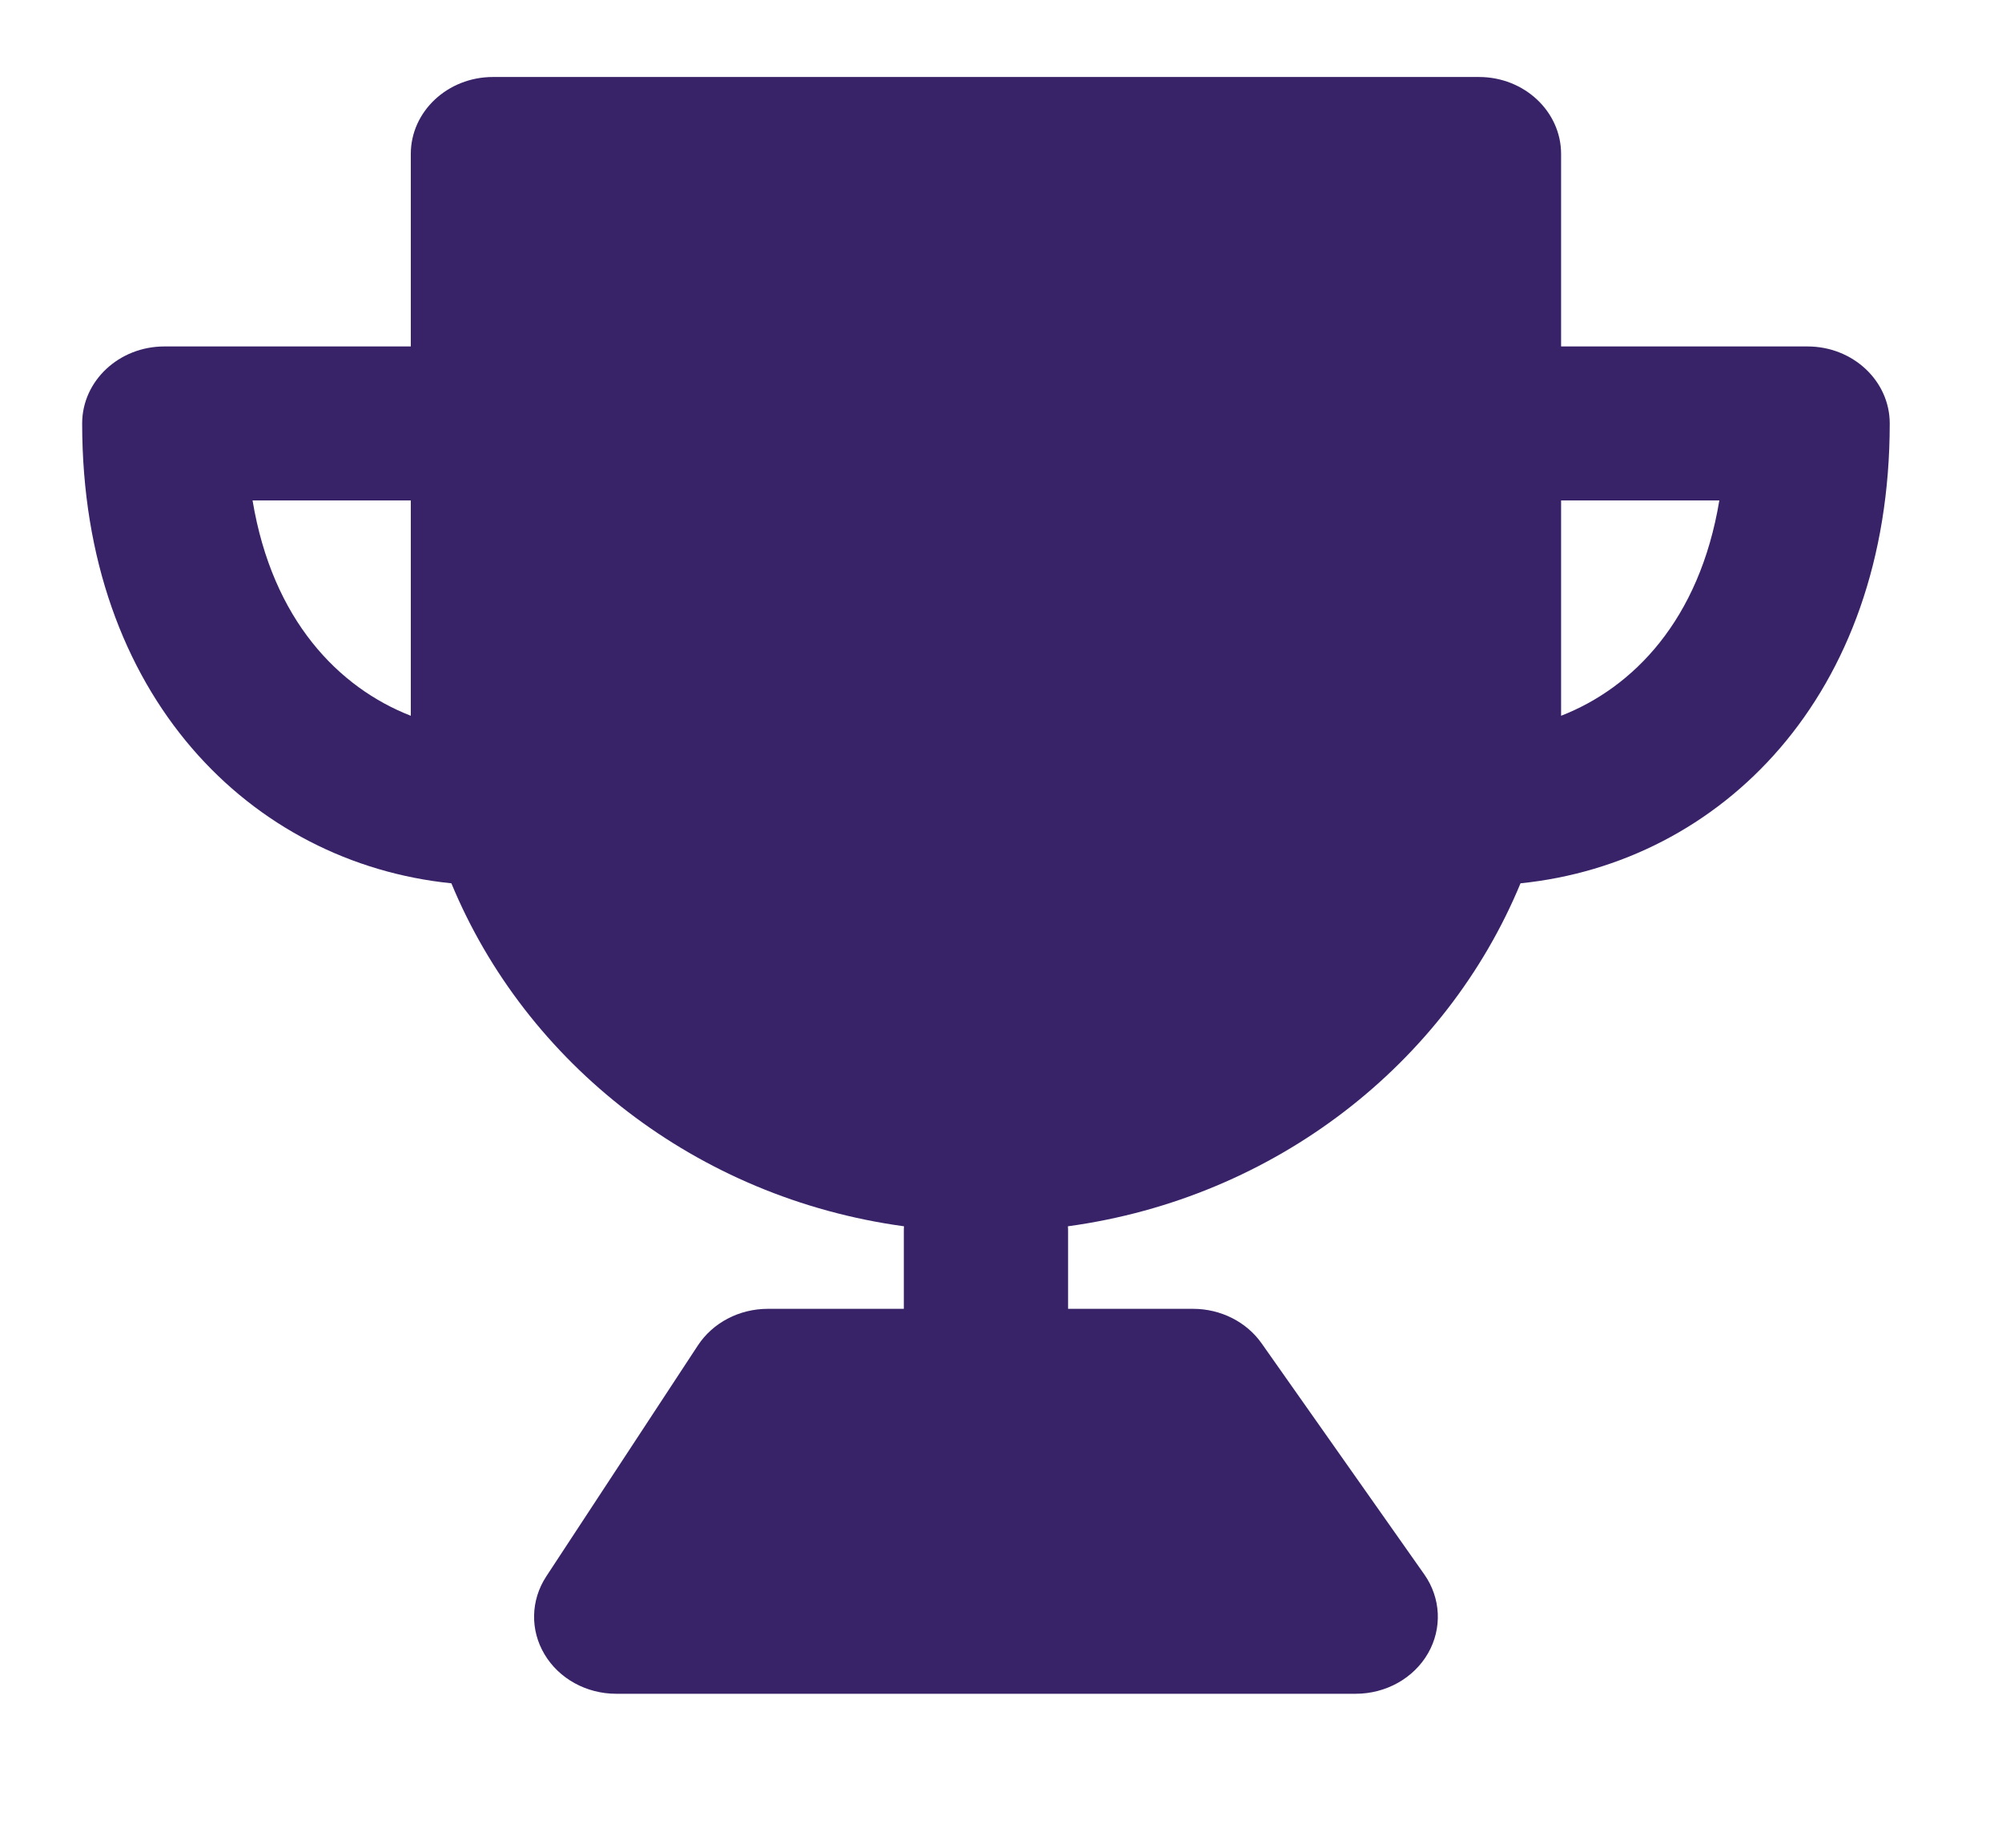 <svg width="26" height="24" viewBox="0 0 26 24" fill="none" xmlns="http://www.w3.org/2000/svg">
<path fill-rule="evenodd" clip-rule="evenodd" d="M5.335 2C5.335 1.448 5.813 1 6.402 1H19.207C19.796 1 20.274 1.448 20.274 2V4.5H23.475C24.064 4.5 24.542 4.948 24.542 5.5C24.542 9.041 22.345 11.209 19.747 11.473C18.779 13.813 16.564 15.56 13.869 15.928C13.871 15.952 13.871 15.976 13.871 16V17H15.495C15.853 17 16.188 17.169 16.385 17.449L18.497 20.449C18.713 20.756 18.732 21.15 18.546 21.474C18.36 21.798 17.999 22 17.606 22H8.003C7.616 22 7.26 21.804 7.072 21.488C6.883 21.172 6.892 20.785 7.094 20.476L9.063 17.476C9.257 17.18 9.601 17 9.972 17H11.738V16C11.738 15.976 11.738 15.952 11.74 15.928C9.044 15.56 6.83 13.813 5.862 11.473C3.264 11.209 1.067 9.041 1.067 5.5C1.067 4.948 1.545 4.5 2.134 4.5H5.335V2ZM5.335 6.5H3.28C3.538 8.055 4.4 8.932 5.335 9.297V6.5ZM20.274 6.5V9.297C21.209 8.932 22.071 8.055 22.329 6.5H20.274Z" fill="#392368"/>
</svg>
